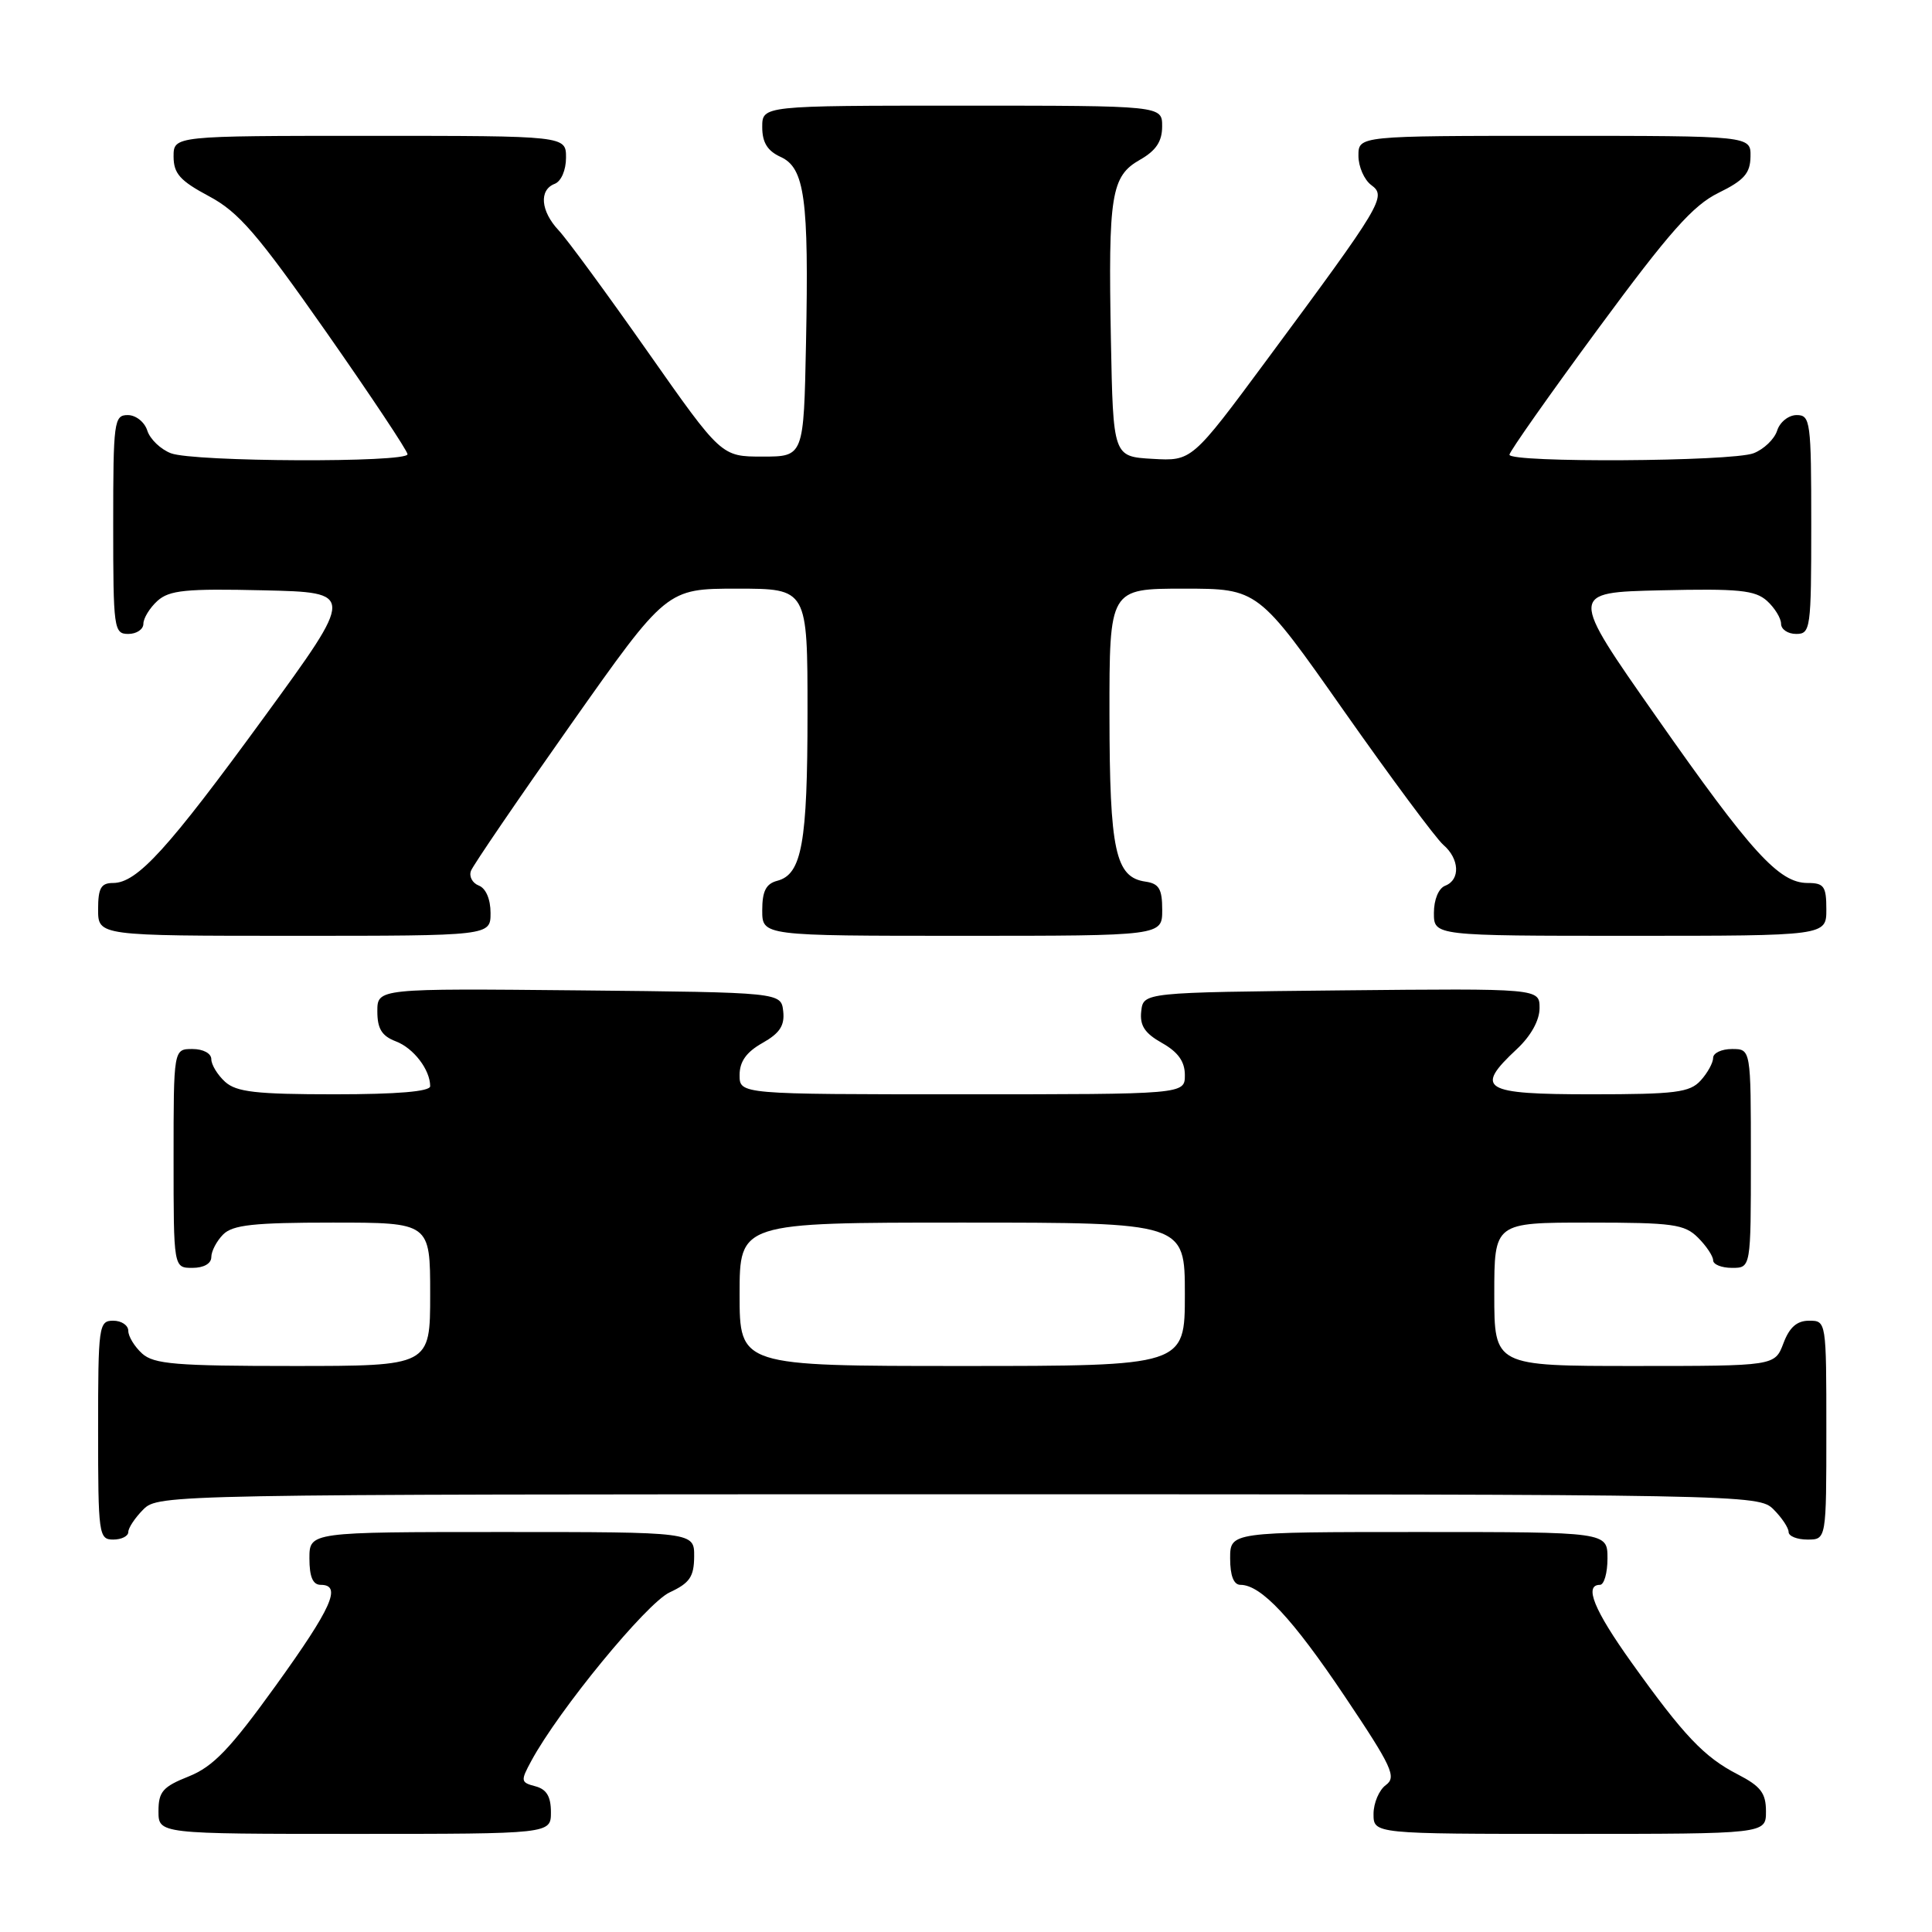 <?xml version="1.0" encoding="UTF-8" standalone="no"?>
<!DOCTYPE svg PUBLIC "-//W3C//DTD SVG 1.1//EN" "http://www.w3.org/Graphics/SVG/1.1/DTD/svg11.dtd" >
<svg xmlns="http://www.w3.org/2000/svg" xmlns:xlink="http://www.w3.org/1999/xlink" version="1.1" viewBox="0 0 256 256">
 <g >
 <path fill="currentColor"
d=" M 73.00 240.12 C 73.00 238.04 72.42 237.08 70.93 236.69 C 68.99 236.18 68.96 235.99 70.40 233.33 C 74.04 226.59 85.68 212.42 88.73 211.00 C 91.39 209.76 91.96 208.93 91.98 206.25 C 92.00 203.00 92.00 203.00 66.50 203.00 C 41.00 203.00 41.00 203.00 41.00 206.50 C 41.00 208.94 41.45 210.00 42.50 210.00 C 45.33 210.00 43.99 213.01 36.52 223.38 C 30.49 231.75 28.25 234.08 25.02 235.38 C 21.57 236.75 21.00 237.41 21.00 239.99 C 21.00 243.00 21.00 243.00 47.00 243.00 C 73.00 243.00 73.00 243.00 73.00 240.12 Z  M 234.00 240.02 C 234.00 237.59 233.31 236.69 230.25 235.11 C 225.81 232.83 223.11 229.98 216.17 220.27 C 211.21 213.33 209.86 210.00 212.00 210.00 C 212.55 210.00 213.00 208.43 213.00 206.50 C 213.00 203.00 213.00 203.00 188.00 203.00 C 163.00 203.00 163.00 203.00 163.00 206.50 C 163.00 208.79 163.47 210.00 164.37 210.00 C 167.10 210.00 171.26 214.45 178.19 224.78 C 184.47 234.14 185.08 235.47 183.63 236.53 C 182.74 237.18 182.00 238.91 182.00 240.36 C 182.00 243.00 182.00 243.00 208.00 243.00 C 234.00 243.00 234.00 243.00 234.00 240.02 Z  M 17.00 203.00 C 17.00 202.45 17.90 201.10 19.00 200.00 C 20.97 198.03 22.33 198.00 127.00 198.00 C 231.67 198.00 233.03 198.03 235.00 200.00 C 236.10 201.10 237.00 202.45 237.00 203.00 C 237.00 203.55 238.12 204.00 239.50 204.00 C 242.00 204.00 242.00 204.00 242.00 189.50 C 242.00 175.07 241.99 175.00 239.72 175.00 C 238.10 175.00 237.11 175.87 236.31 178.00 C 235.17 181.00 235.17 181.00 216.59 181.00 C 198.00 181.00 198.00 181.00 198.00 171.50 C 198.00 162.00 198.00 162.00 210.50 162.00 C 221.67 162.00 223.21 162.21 225.00 164.00 C 226.10 165.10 227.00 166.45 227.00 167.00 C 227.00 167.55 228.12 168.00 229.50 168.00 C 232.00 168.00 232.00 168.00 232.00 153.50 C 232.00 139.00 232.00 139.00 229.50 139.00 C 228.12 139.00 227.00 139.53 227.00 140.17 C 227.00 140.82 226.26 142.17 225.35 143.17 C 223.91 144.76 222.02 145.00 210.85 145.00 C 196.44 145.00 195.31 144.31 201.00 139.00 C 202.85 137.27 204.00 135.20 204.00 133.58 C 204.00 130.97 204.00 130.97 177.75 131.23 C 151.50 131.50 151.50 131.50 151.22 134.00 C 151.01 135.89 151.68 136.91 153.97 138.20 C 156.10 139.40 157.00 140.66 157.00 142.45 C 157.00 145.00 157.00 145.00 127.50 145.00 C 98.00 145.00 98.00 145.00 98.00 142.45 C 98.00 140.66 98.90 139.40 101.03 138.20 C 103.32 136.91 103.99 135.89 103.78 134.00 C 103.50 131.50 103.50 131.50 76.75 131.23 C 50.00 130.97 50.00 130.97 50.00 134.01 C 50.00 136.31 50.59 137.27 52.44 137.98 C 54.80 138.87 57.00 141.75 57.00 143.93 C 57.00 144.63 52.63 145.00 44.33 145.00 C 33.94 145.00 31.33 144.70 29.83 143.35 C 28.82 142.43 28.00 141.08 28.00 140.35 C 28.00 139.58 26.93 139.00 25.50 139.00 C 23.00 139.00 23.00 139.00 23.00 153.50 C 23.00 168.00 23.00 168.00 25.50 168.00 C 27.00 168.00 28.00 167.43 28.00 166.57 C 28.00 165.79 28.71 164.44 29.57 163.57 C 30.84 162.30 33.65 162.00 44.07 162.00 C 57.00 162.00 57.00 162.00 57.00 171.50 C 57.00 181.00 57.00 181.00 38.83 181.00 C 23.32 181.00 20.39 180.76 18.83 179.35 C 17.82 178.43 17.00 177.08 17.00 176.35 C 17.00 175.61 16.10 175.00 15.00 175.00 C 13.09 175.00 13.00 175.67 13.00 189.50 C 13.00 203.33 13.09 204.00 15.00 204.00 C 16.10 204.00 17.00 203.55 17.00 203.00 Z  M 65.00 120.97 C 65.00 119.15 64.38 117.70 63.44 117.34 C 62.59 117.01 62.12 116.13 62.41 115.38 C 62.70 114.63 68.65 105.91 75.63 96.01 C 88.33 78.00 88.33 78.00 97.67 78.00 C 107.00 78.00 107.00 78.00 107.00 94.43 C 107.00 111.71 106.25 115.86 102.99 116.71 C 101.50 117.10 101.00 118.08 101.00 120.62 C 101.00 124.00 101.00 124.00 127.50 124.00 C 154.00 124.00 154.00 124.00 154.00 120.57 C 154.00 117.79 153.58 117.08 151.78 116.82 C 147.79 116.25 147.03 112.72 147.01 94.75 C 147.00 78.00 147.00 78.00 156.85 78.00 C 166.70 78.00 166.70 78.00 178.09 94.22 C 184.36 103.14 190.28 111.11 191.24 111.94 C 193.39 113.78 193.53 116.58 191.50 117.36 C 190.62 117.70 190.00 119.20 190.00 120.97 C 190.00 124.00 190.00 124.00 216.00 124.00 C 242.00 124.00 242.00 124.00 242.00 120.50 C 242.00 117.44 241.69 117.00 239.52 117.00 C 235.73 117.00 232.08 112.99 219.48 95.00 C 207.91 78.50 207.91 78.50 220.09 78.22 C 230.38 77.98 232.56 78.20 234.14 79.62 C 235.16 80.55 236.00 81.92 236.00 82.65 C 236.00 83.39 236.90 84.00 238.00 84.00 C 239.91 84.00 240.00 83.33 240.00 69.50 C 240.00 55.84 239.89 55.00 238.07 55.00 C 237.00 55.00 235.84 55.92 235.48 57.06 C 235.12 58.19 233.71 59.54 232.35 60.06 C 229.42 61.17 200.00 61.34 200.01 60.25 C 200.02 59.84 205.30 52.33 211.76 43.56 C 221.20 30.74 224.32 27.22 227.70 25.56 C 231.09 23.90 231.92 22.97 231.95 20.75 C 232.00 18.00 232.00 18.00 206.00 18.00 C 180.00 18.00 180.00 18.00 180.00 20.64 C 180.00 22.09 180.77 23.84 181.71 24.53 C 183.76 26.03 183.16 27.02 167.85 47.70 C 157.93 61.10 157.93 61.10 152.71 60.80 C 147.50 60.50 147.50 60.50 147.20 45.00 C 146.84 25.79 147.23 23.34 151.05 21.17 C 153.18 19.96 153.99 18.74 153.99 16.75 C 154.00 14.00 154.00 14.00 127.50 14.00 C 101.00 14.00 101.00 14.00 101.00 16.84 C 101.00 18.88 101.69 19.99 103.43 20.79 C 106.63 22.24 107.19 26.33 106.80 45.50 C 106.50 60.50 106.50 60.50 101.04 60.50 C 95.58 60.50 95.58 60.50 85.82 46.60 C 80.45 38.95 75.15 31.72 74.03 30.53 C 71.64 27.98 71.39 25.17 73.50 24.36 C 74.36 24.03 75.00 22.54 75.00 20.89 C 75.00 18.00 75.00 18.00 49.00 18.00 C 23.00 18.00 23.00 18.00 23.00 20.75 C 23.01 23.00 23.85 23.95 27.69 26.00 C 31.63 28.10 34.09 30.96 43.19 43.94 C 49.13 52.43 54.00 59.75 54.00 60.19 C 54.00 61.33 25.67 61.21 22.65 60.06 C 21.29 59.54 19.88 58.19 19.52 57.06 C 19.16 55.92 18.00 55.00 16.93 55.00 C 15.11 55.00 15.00 55.84 15.00 69.50 C 15.00 83.33 15.09 84.00 17.00 84.00 C 18.10 84.00 19.00 83.39 19.00 82.65 C 19.00 81.92 19.84 80.55 20.86 79.62 C 22.44 78.20 24.62 77.98 34.89 78.22 C 47.05 78.50 47.05 78.50 35.02 95.00 C 22.22 112.55 18.17 117.00 14.98 117.00 C 13.38 117.00 13.00 117.68 13.00 120.50 C 13.00 124.00 13.00 124.00 39.00 124.00 C 65.00 124.00 65.00 124.00 65.00 120.97 Z  M 98.00 171.50 C 98.00 162.00 98.00 162.00 127.50 162.00 C 157.00 162.00 157.00 162.00 157.00 171.50 C 157.00 181.00 157.00 181.00 127.50 181.00 C 98.00 181.00 98.00 181.00 98.00 171.50 Z "/>
</g>
</svg>